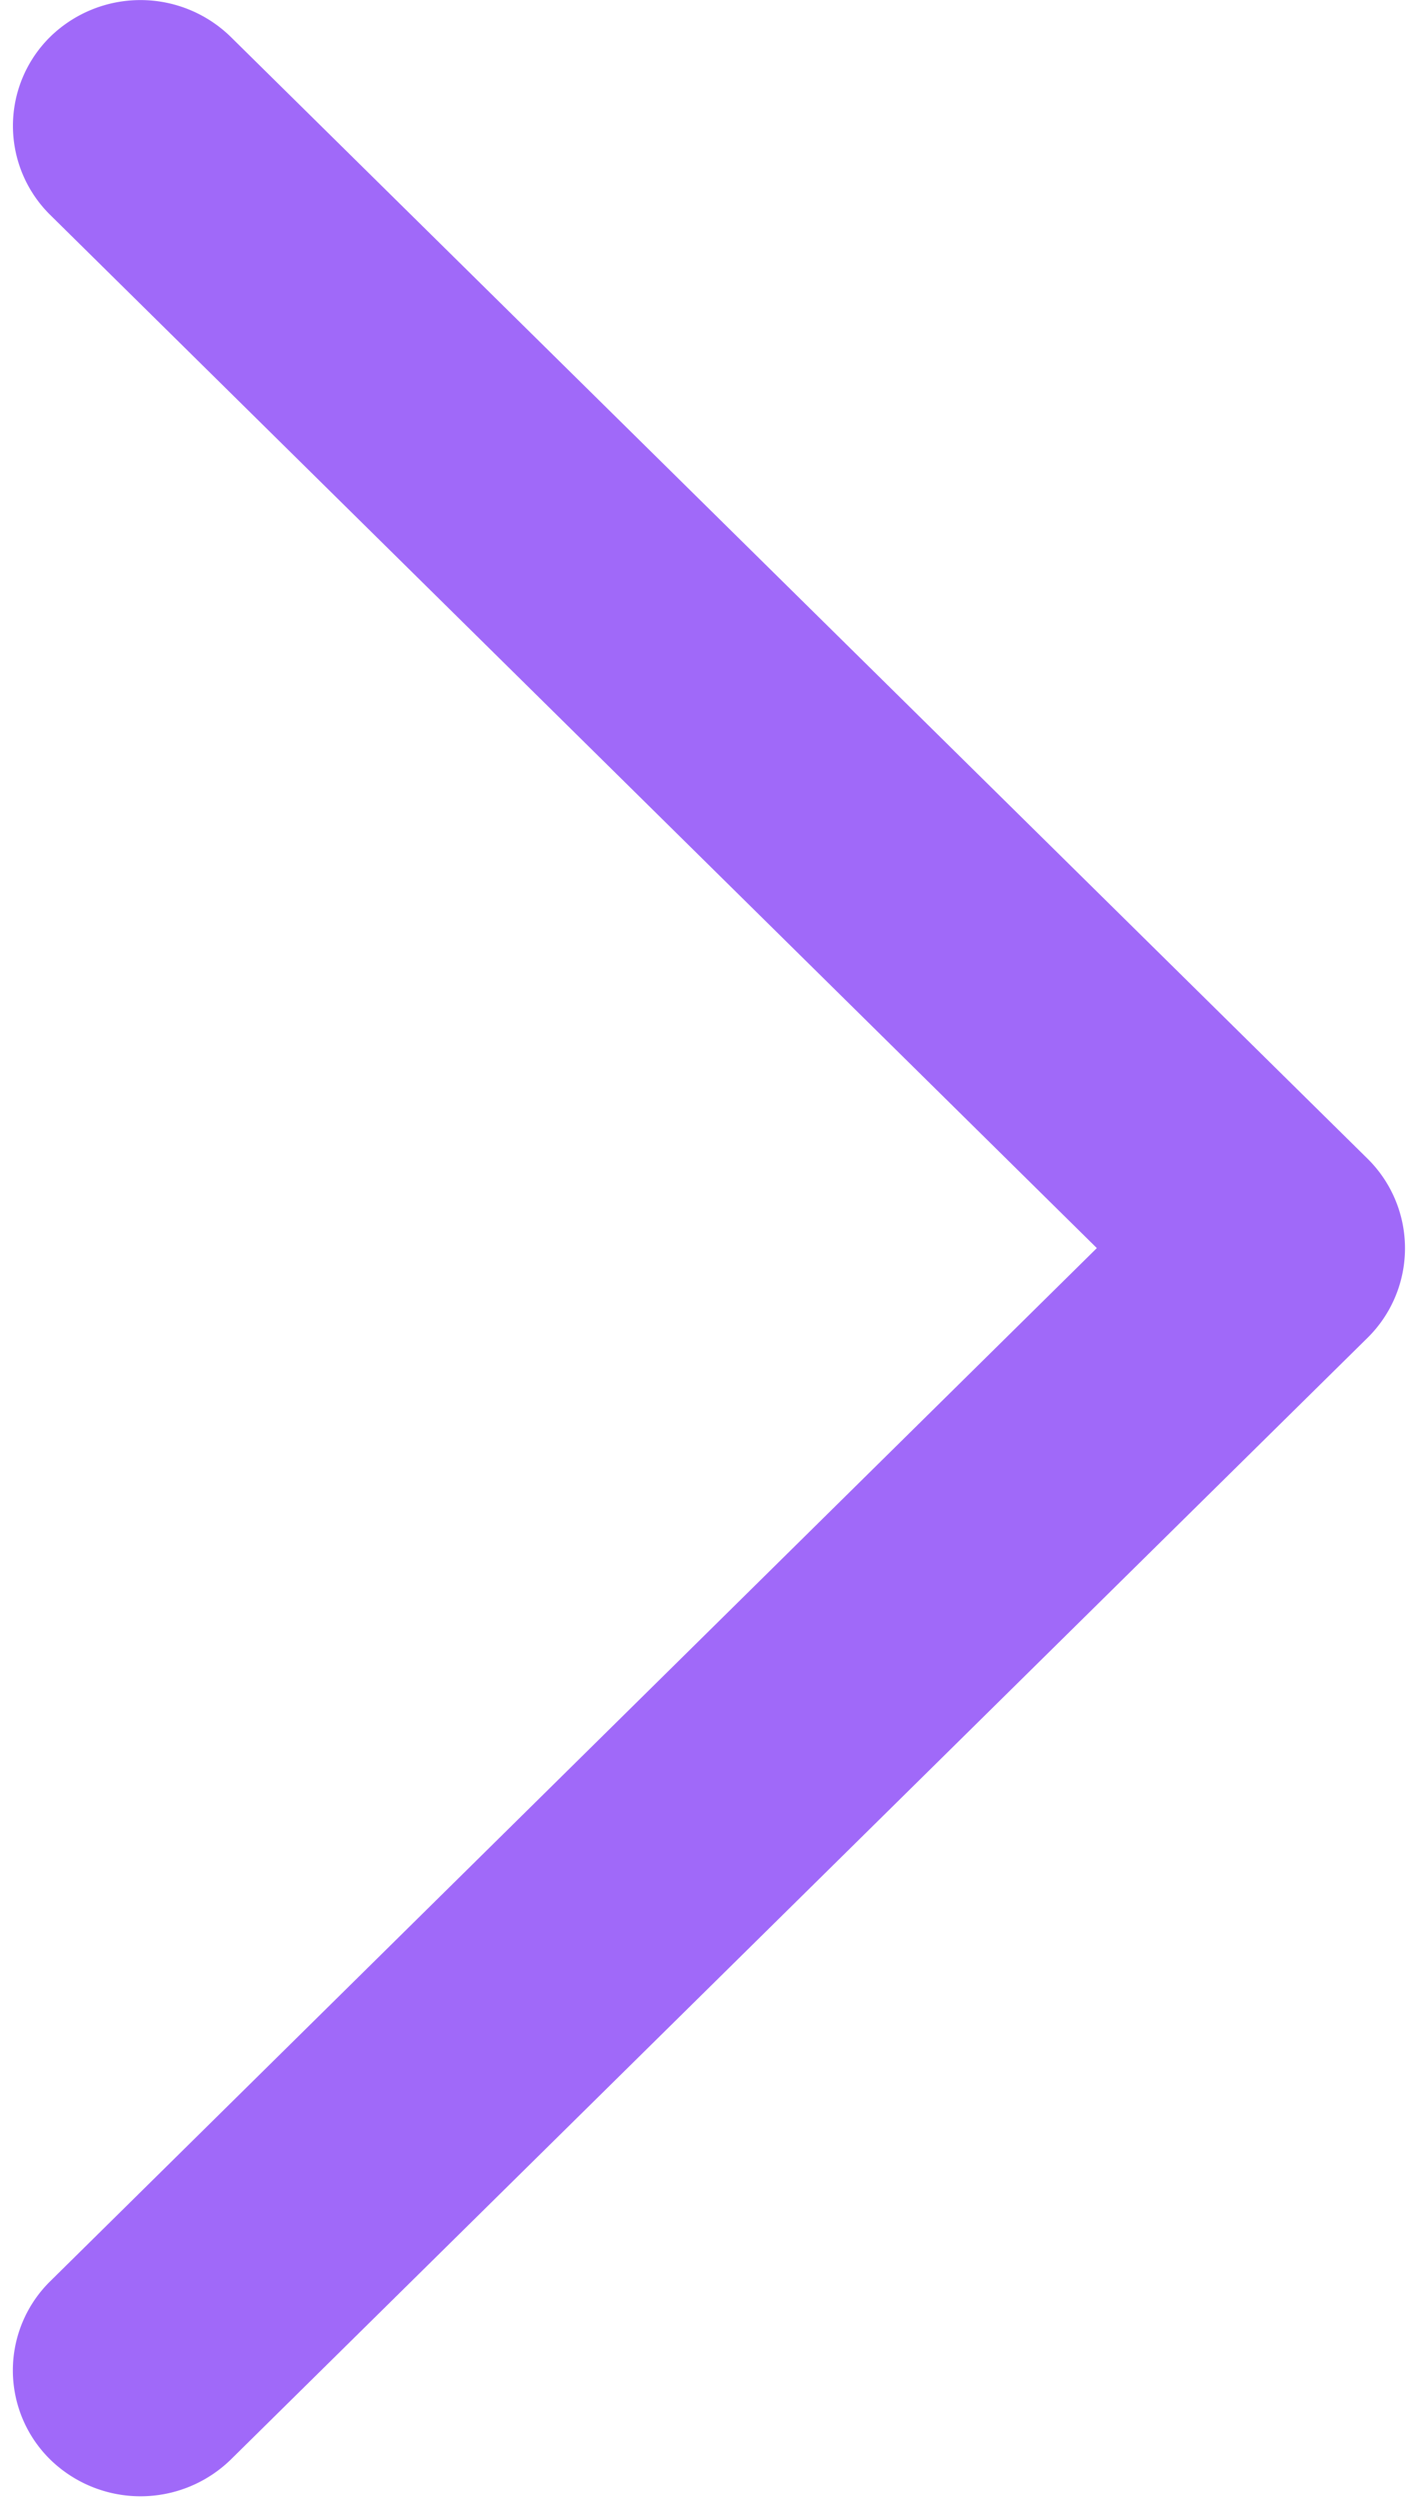 <svg xmlns="http://www.w3.org/2000/svg" xmlns:xlink="http://www.w3.org/1999/xlink" width="9" height="16" viewBox="0 0 9 16">
  <defs>
    <clipPath id="clip-path">
      <rect id="Rectangle_13614" data-name="Rectangle 13614" width="16" height="9" transform="translate(0 0)" fill="#a069f9"/>
    </clipPath>
  </defs>
  <g id="Group_29790" data-name="Group 29790" transform="translate(9) rotate(90)">
    <g id="Group_28807" data-name="Group 28807" transform="translate(0 0)" clip-path="url(#clip-path)">
      <path id="Path_47629" data-name="Path 47629" d="M8.558.237a.805.805,0,0,0-1.14,0L.236,7.517a.827.827,0,0,0,0,1.156.8.8,0,0,0,1.139,0l6.612-6.7,6.612,6.7a.8.8,0,0,0,1.14,0,.828.828,0,0,0,0-1.157Z" transform="translate(0 0.006)" fill="#a069f9"/>
    </g>
  </g>
</svg>
